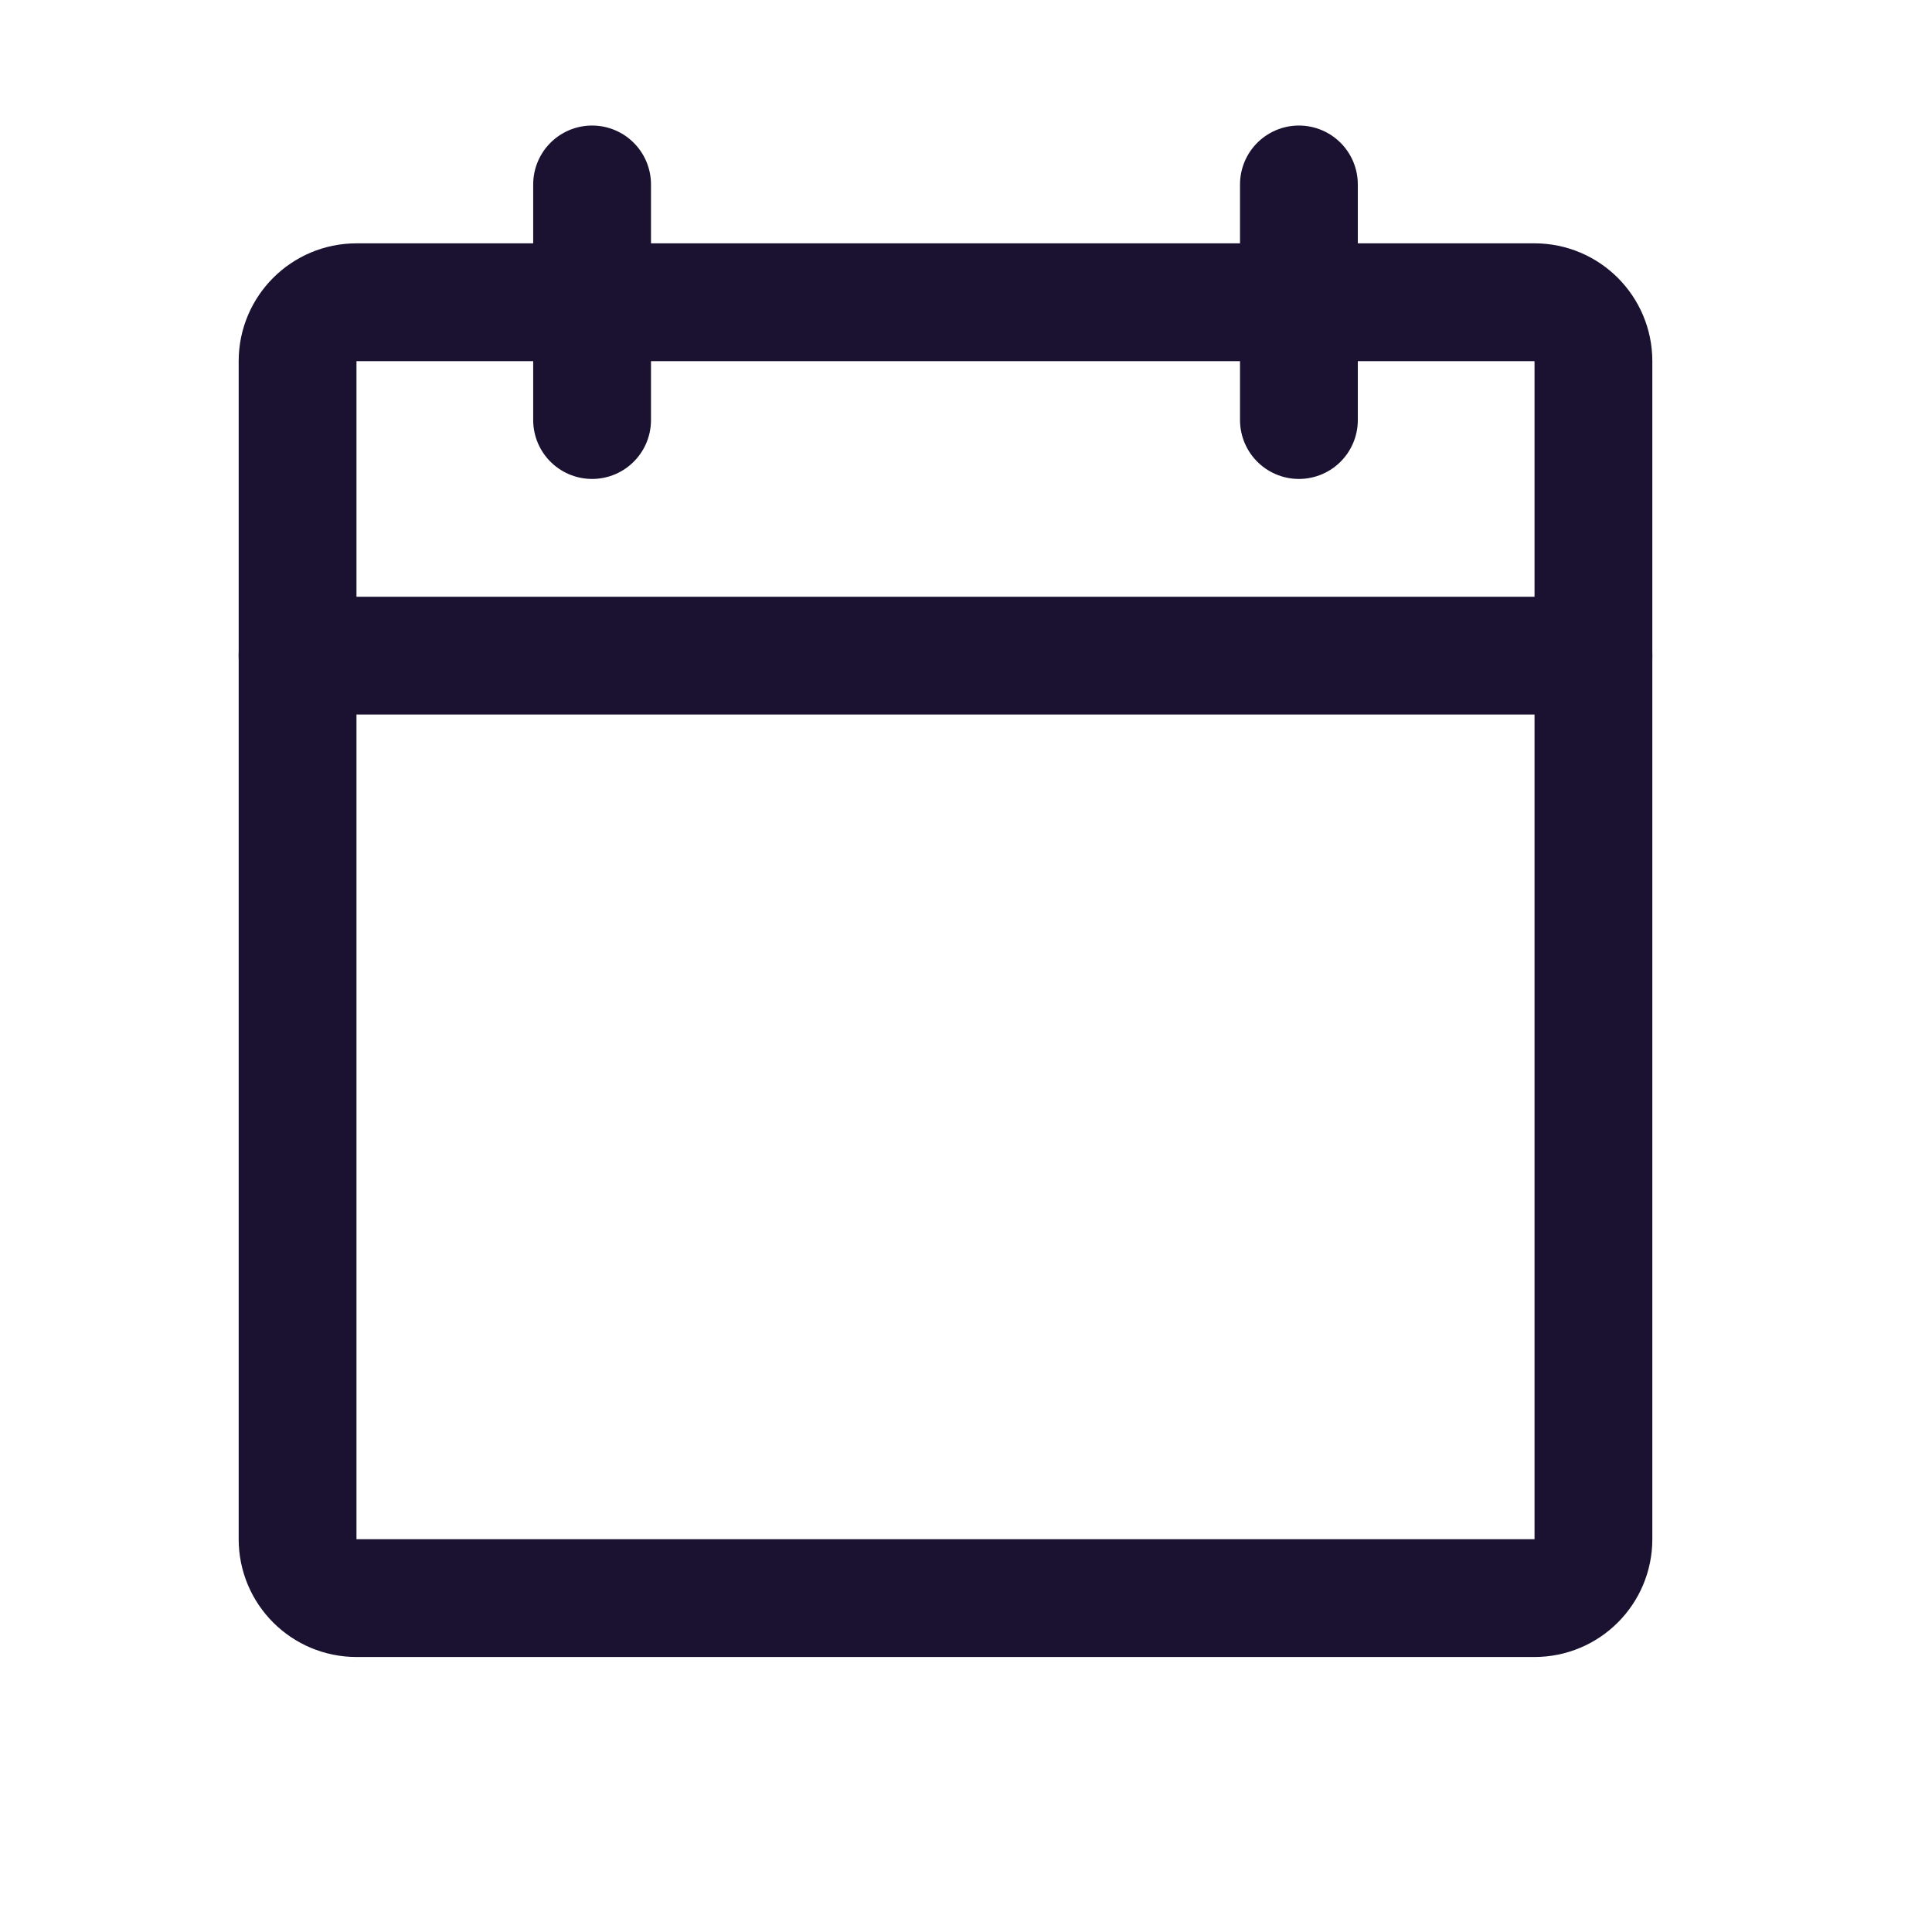 <svg width="41" height="41" viewBox="0 0 41 41" fill="none" xmlns="http://www.w3.org/2000/svg">
<path d="M32.565 6.414H7.565C6.875 6.414 6.315 6.974 6.315 7.664V32.664C6.315 33.355 6.875 33.914 7.565 33.914H32.565C33.255 33.914 33.815 33.355 33.815 32.664V7.664C33.815 6.974 33.255 6.414 32.565 6.414Z" stroke="#1A1230" stroke-width="2.5" stroke-linecap="round" stroke-linejoin="round"/>
<path d="M27.565 3.914V8.914" stroke="#1A1230" stroke-width="2.5" stroke-linecap="round" stroke-linejoin="round"/>
<path d="M12.565 3.914V8.914" stroke="#1A1230" stroke-width="2.5" stroke-linecap="round" stroke-linejoin="round"/>
<path d="M6.315 13.914H33.815" stroke="#1A1230" stroke-width="2.5" stroke-linecap="round" stroke-linejoin="round"/>
</svg>
